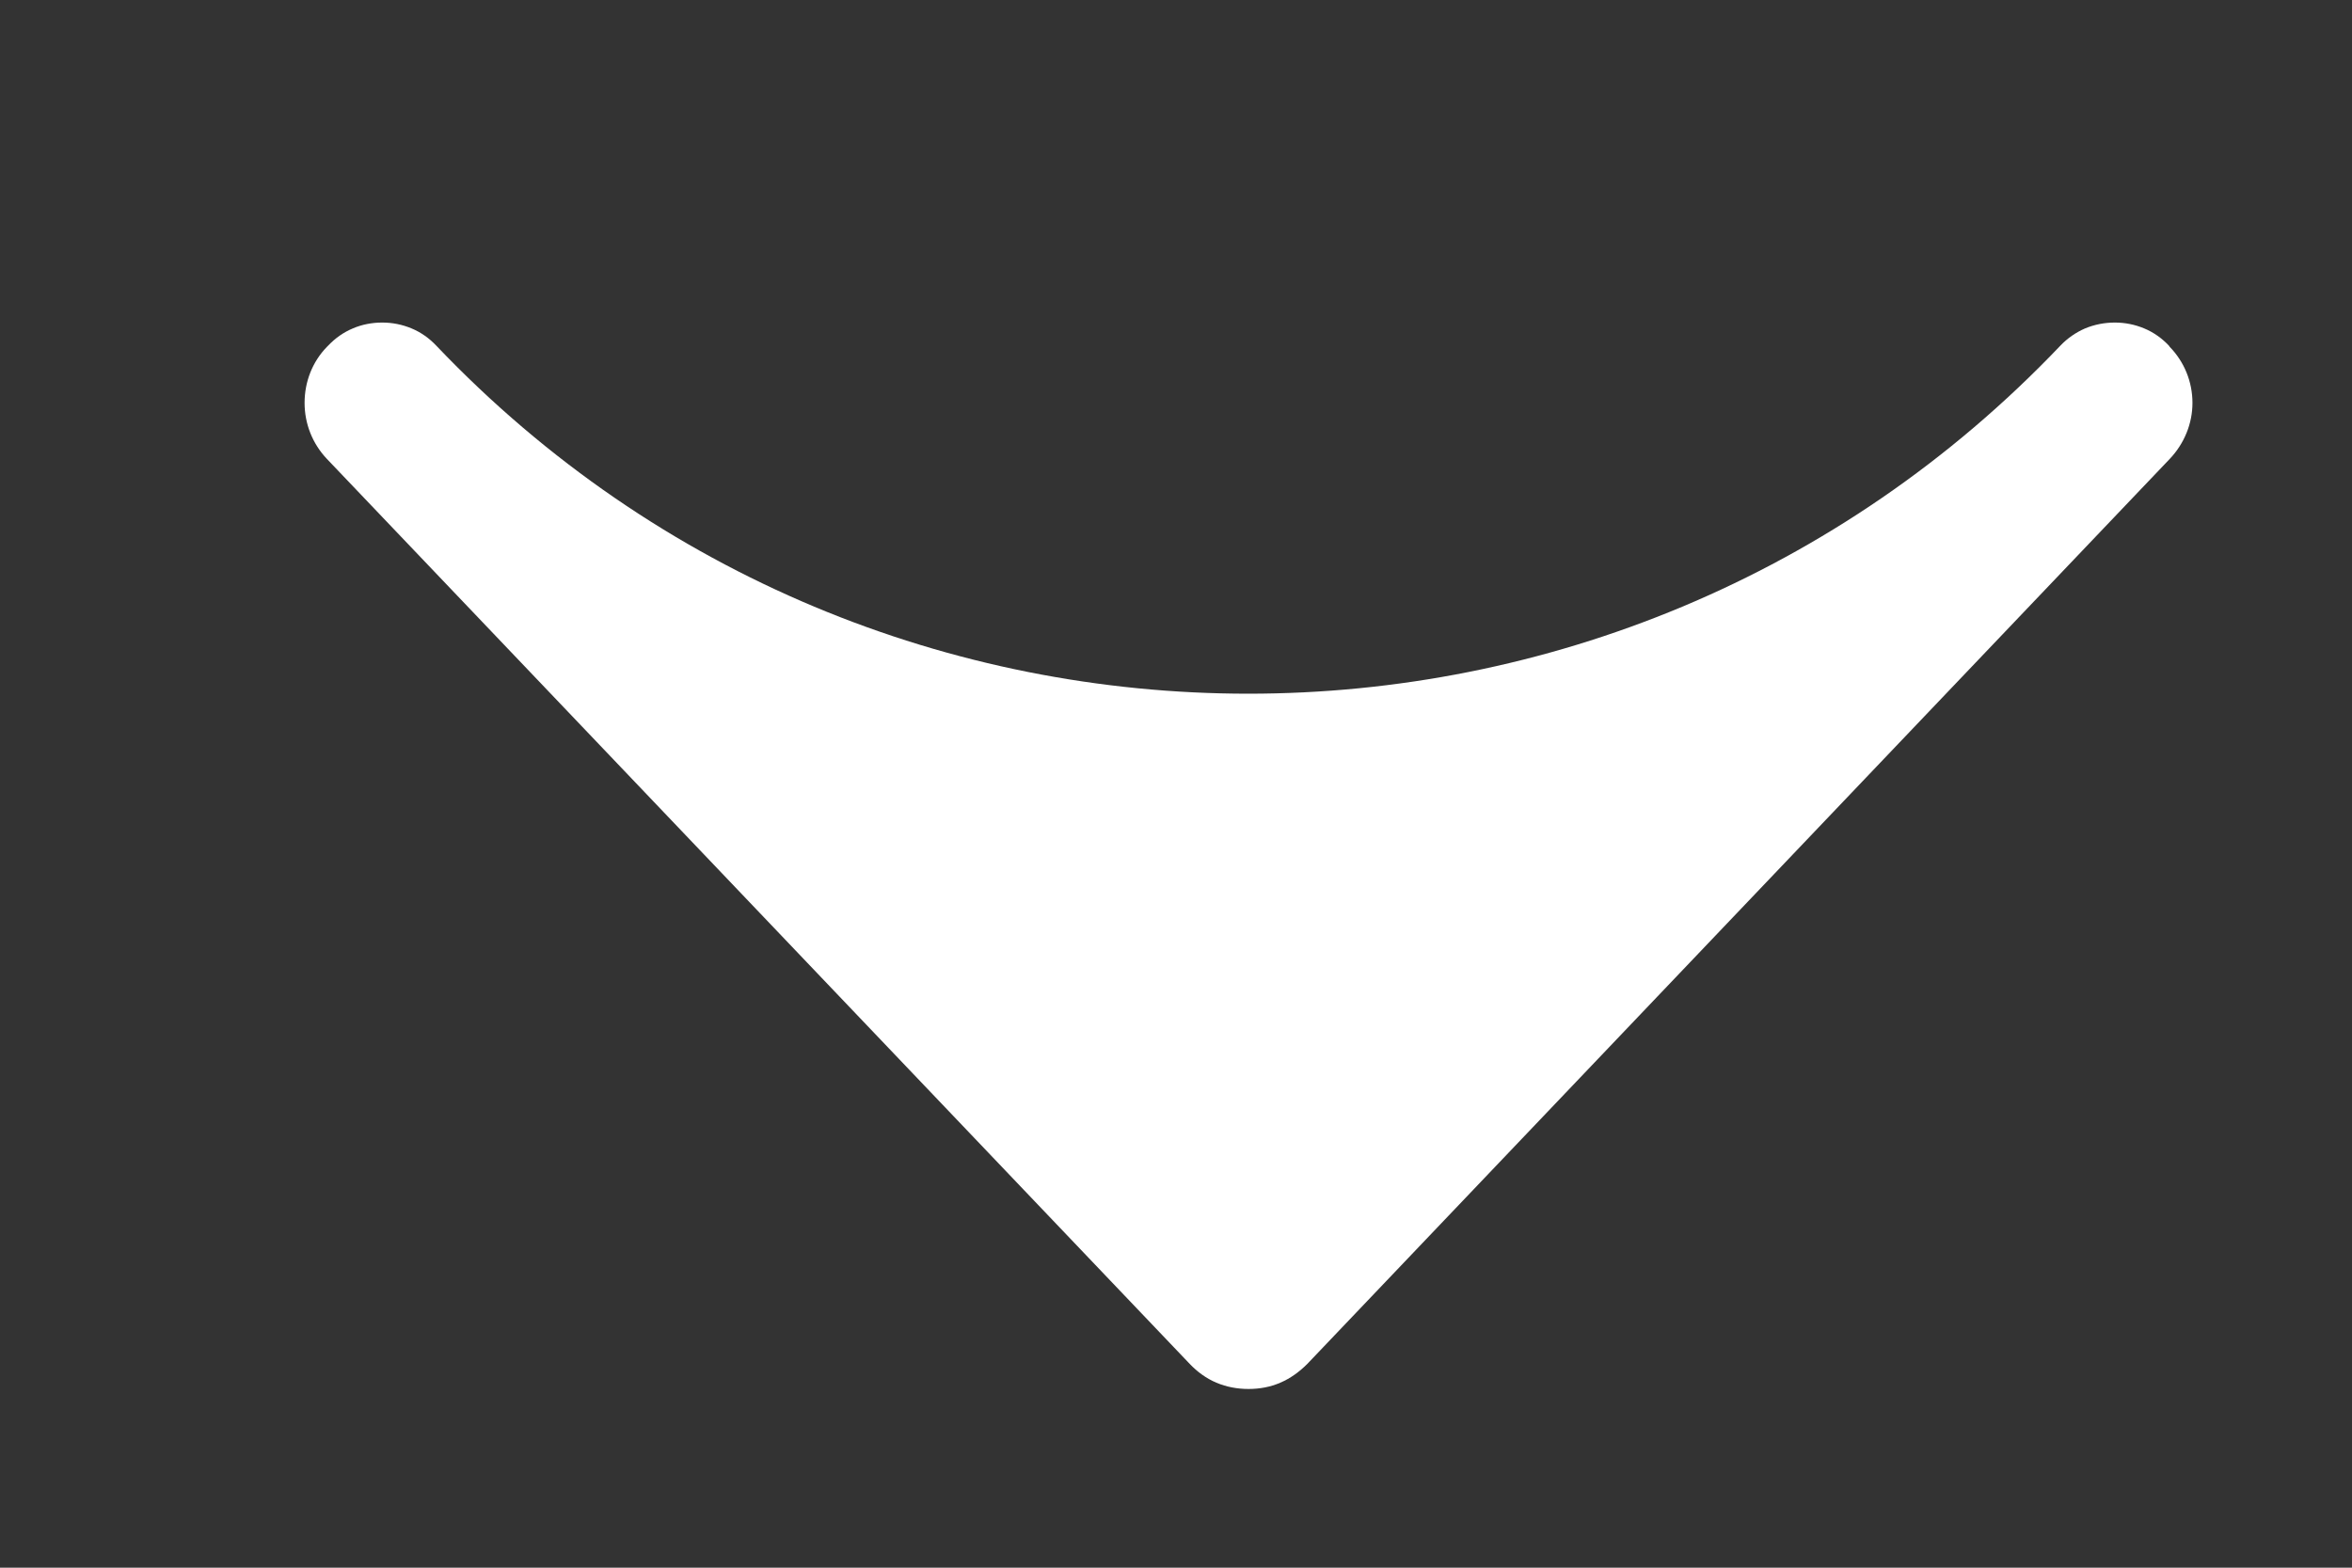 <svg width="6" height="4" viewBox="0 0 6 4" fill="none" xmlns="http://www.w3.org/2000/svg">
<rect x="0" y="0" width="6" height="4" fill="#333333" stroke="none"/>
<path d="M3.335 3.48L5.535 1.171C5.572 1.132 5.593 1.081 5.593 1.028C5.593 0.974 5.572 0.923 5.535 0.885L5.533 0.882C5.515 0.863 5.494 0.848 5.47 0.838C5.446 0.828 5.421 0.823 5.395 0.823C5.369 0.823 5.343 0.828 5.319 0.838C5.296 0.848 5.274 0.863 5.256 0.882C4.129 2.066 2.24 2.066 1.113 0.882C1.095 0.863 1.074 0.848 1.05 0.838C1.026 0.828 1.001 0.823 0.975 0.823C0.949 0.823 0.923 0.828 0.9 0.838C0.876 0.848 0.855 0.863 0.837 0.882L0.834 0.885C0.797 0.923 0.777 0.974 0.777 1.028C0.777 1.081 0.797 1.132 0.834 1.171L3.035 3.48C3.054 3.5 3.077 3.517 3.103 3.528C3.129 3.539 3.157 3.544 3.185 3.544C3.213 3.544 3.241 3.539 3.266 3.528C3.292 3.517 3.315 3.5 3.335 3.48Z" fill="white"/>
</svg>
